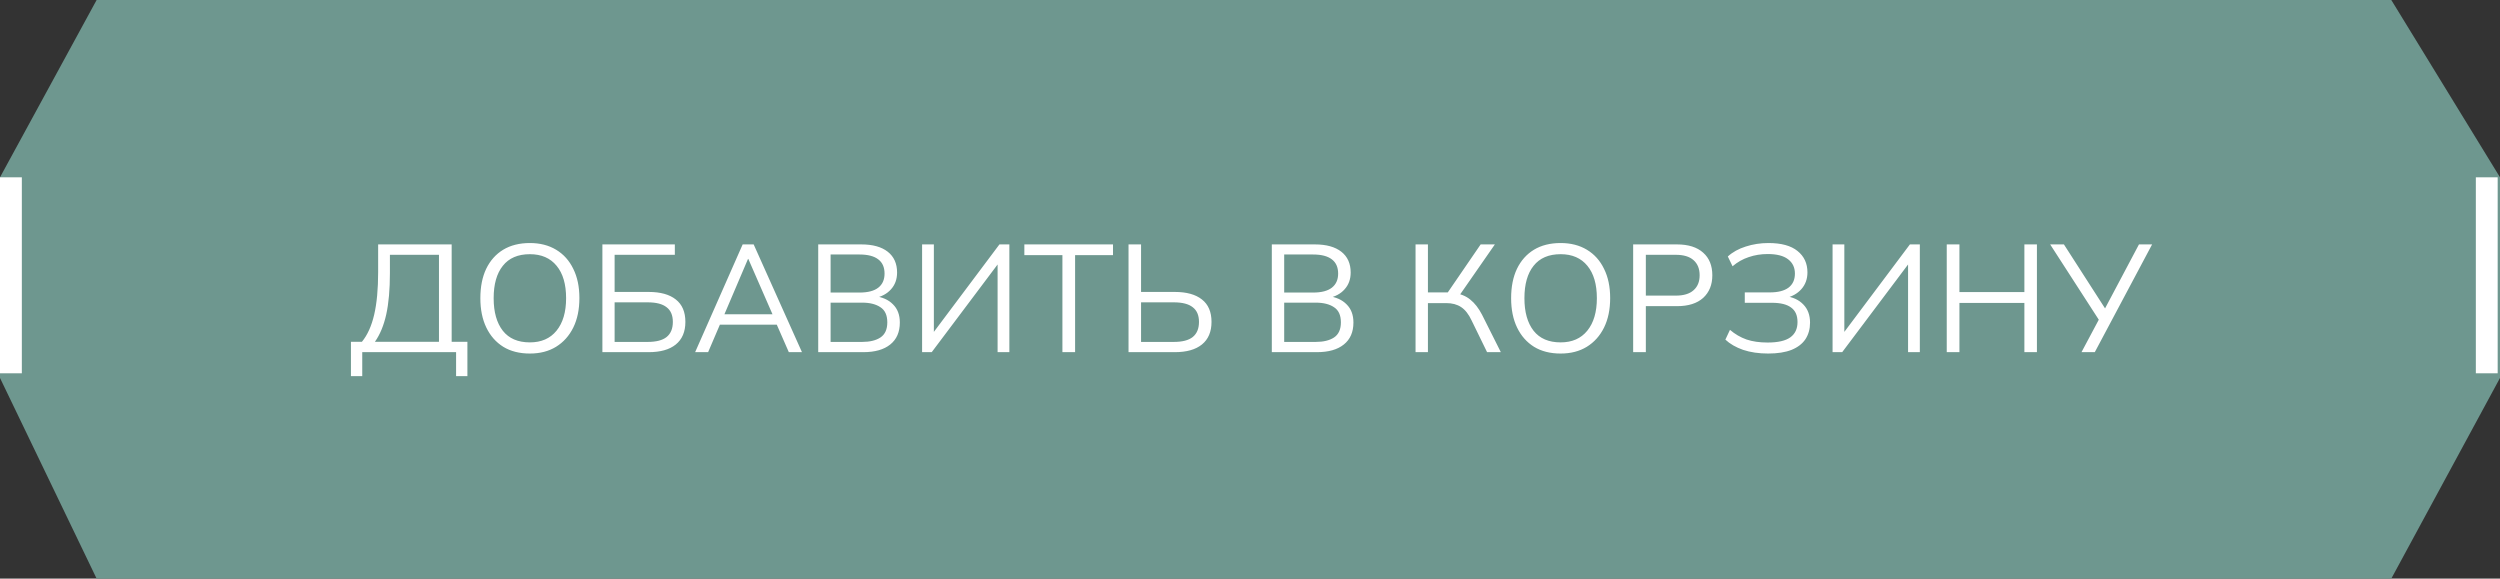 <svg width="229" height="53" viewBox="0 0 229 53" fill="none" xmlns="http://www.w3.org/2000/svg">
<rect x="0" y="0" width="229" height="53" fill="#333333" stroke="none"/>
<path d="M8.85 0H219.043L229 16.242V34.621L219.043 53H8.85L0 34.621V16.242L8.85 0Z" fill="#6E978F"/>
<line x1="1" y1="16.242" x2="1" y2="34.194" stroke="white" stroke-width="2"/>
<line x1="227.787" y1="16.242" x2="227.787" y2="34.194" stroke="white" stroke-width="2"/>
<path d="M32.146 34.456V31.306H33.154C33.658 30.69 34.032 29.864 34.274 28.828C34.517 27.783 34.638 26.485 34.638 24.936V22.388H41.372V31.306H42.814V34.456H41.778V32.258H33.182V34.456H32.146ZM34.344 31.306H40.21V23.34H35.716V25.02C35.716 26.523 35.604 27.783 35.38 28.8C35.156 29.808 34.811 30.643 34.344 31.306ZM44.001 27.316C44.001 26.271 44.178 25.375 44.533 24.628C44.897 23.872 45.415 23.289 46.087 22.878C46.768 22.467 47.585 22.262 48.537 22.262C49.461 22.262 50.264 22.467 50.945 22.878C51.626 23.289 52.149 23.872 52.513 24.628C52.886 25.375 53.073 26.266 53.073 27.302C53.073 28.347 52.886 29.248 52.513 30.004C52.139 30.76 51.612 31.348 50.931 31.768C50.259 32.179 49.461 32.384 48.537 32.384C47.585 32.384 46.773 32.179 46.101 31.768C45.429 31.348 44.911 30.76 44.547 30.004C44.183 29.248 44.001 28.352 44.001 27.316ZM45.219 27.316C45.219 28.585 45.499 29.579 46.059 30.298C46.619 31.007 47.445 31.362 48.537 31.362C49.582 31.362 50.394 31.007 50.973 30.298C51.561 29.579 51.855 28.585 51.855 27.316C51.855 26.037 51.566 25.048 50.987 24.348C50.408 23.639 49.592 23.284 48.537 23.284C47.445 23.284 46.619 23.639 46.059 24.348C45.499 25.048 45.219 26.037 45.219 27.316ZM55.179 32.258V22.388H61.815V23.34H56.299V26.742H59.421C60.495 26.742 61.321 26.971 61.899 27.428C62.487 27.885 62.781 28.571 62.781 29.486C62.781 30.391 62.487 31.082 61.899 31.558C61.321 32.025 60.495 32.258 59.421 32.258H55.179ZM56.299 31.32H59.323C60.107 31.32 60.686 31.171 61.059 30.872C61.442 30.564 61.633 30.102 61.633 29.486C61.633 28.879 61.442 28.431 61.059 28.142C60.686 27.843 60.107 27.694 59.323 27.694H56.299V31.32ZM63.674 32.258L68.028 22.388H69.036L73.46 32.258H72.256L71.024 29.444L71.542 29.738H65.508L66.068 29.444L64.864 32.258H63.674ZM68.518 23.718L66.25 29.038L65.914 28.786H71.122L70.87 29.038L68.546 23.718H68.518ZM74.949 32.258V22.388H78.897C79.942 22.388 80.749 22.612 81.319 23.06C81.888 23.508 82.173 24.143 82.173 24.964C82.173 25.58 81.986 26.093 81.613 26.504C81.249 26.915 80.74 27.185 80.087 27.316V27.12C80.815 27.204 81.384 27.456 81.795 27.876C82.215 28.287 82.425 28.842 82.425 29.542C82.425 30.419 82.131 31.091 81.543 31.558C80.964 32.025 80.143 32.258 79.079 32.258H74.949ZM76.083 31.32H78.967C79.676 31.32 80.236 31.185 80.647 30.914C81.067 30.634 81.277 30.172 81.277 29.528C81.277 28.875 81.067 28.413 80.647 28.142C80.236 27.862 79.676 27.722 78.967 27.722H76.083V31.32ZM76.083 26.798H78.729C79.494 26.798 80.068 26.649 80.451 26.35C80.834 26.051 81.025 25.622 81.025 25.062C81.025 24.483 80.834 24.049 80.451 23.76C80.068 23.461 79.494 23.312 78.729 23.312H76.083V26.798ZM84.464 32.258V22.388H85.542V30.83H85.22L91.548 22.388H92.458V32.258H91.38V23.816H91.688L85.346 32.258H84.464ZM97.317 32.258V23.368H93.831V22.388H101.951V23.368H98.479V32.258H97.317ZM103.373 32.258V22.388H104.521V26.742H107.615C108.688 26.742 109.514 26.971 110.093 27.428C110.681 27.885 110.975 28.571 110.975 29.486C110.975 30.391 110.681 31.082 110.093 31.558C109.514 32.025 108.688 32.258 107.615 32.258H103.373ZM104.521 31.32H107.517C108.301 31.32 108.879 31.171 109.253 30.872C109.635 30.564 109.827 30.102 109.827 29.486C109.827 28.879 109.635 28.431 109.253 28.142C108.879 27.843 108.301 27.694 107.517 27.694H104.521V31.32ZM116.498 32.258V22.388H120.446C121.491 22.388 122.298 22.612 122.868 23.06C123.437 23.508 123.722 24.143 123.722 24.964C123.722 25.58 123.535 26.093 123.162 26.504C122.798 26.915 122.289 27.185 121.636 27.316V27.12C122.364 27.204 122.933 27.456 123.344 27.876C123.764 28.287 123.974 28.842 123.974 29.542C123.974 30.419 123.68 31.091 123.092 31.558C122.513 32.025 121.692 32.258 120.628 32.258H116.498ZM117.632 31.32H120.516C121.225 31.32 121.785 31.185 122.196 30.914C122.616 30.634 122.826 30.172 122.826 29.528C122.826 28.875 122.616 28.413 122.196 28.142C121.785 27.862 121.225 27.722 120.516 27.722H117.632V31.32ZM117.632 26.798H120.278C121.043 26.798 121.617 26.649 122 26.35C122.382 26.051 122.574 25.622 122.574 25.062C122.574 24.483 122.382 24.049 122 23.76C121.617 23.461 121.043 23.312 120.278 23.312H117.632V26.798ZM129.664 32.258V22.388H130.798V26.784H132.814L132.464 27.008L135.628 22.388H136.93L133.584 27.204L133.164 26.84C133.761 26.905 134.265 27.106 134.676 27.442C135.086 27.769 135.446 28.231 135.754 28.828L137.476 32.258H136.216L134.802 29.36C134.531 28.781 134.209 28.371 133.836 28.128C133.472 27.885 133.019 27.764 132.478 27.764H130.798V32.258H129.664ZM138.419 27.316C138.419 26.271 138.596 25.375 138.951 24.628C139.315 23.872 139.833 23.289 140.505 22.878C141.186 22.467 142.003 22.262 142.955 22.262C143.879 22.262 144.681 22.467 145.363 22.878C146.044 23.289 146.567 23.872 146.931 24.628C147.304 25.375 147.491 26.266 147.491 27.302C147.491 28.347 147.304 29.248 146.931 30.004C146.557 30.76 146.03 31.348 145.349 31.768C144.677 32.179 143.879 32.384 142.955 32.384C142.003 32.384 141.191 32.179 140.519 31.768C139.847 31.348 139.329 30.76 138.965 30.004C138.601 29.248 138.419 28.352 138.419 27.316ZM139.637 27.316C139.637 28.585 139.917 29.579 140.477 30.298C141.037 31.007 141.863 31.362 142.955 31.362C144 31.362 144.812 31.007 145.391 30.298C145.979 29.579 146.273 28.585 146.273 27.316C146.273 26.037 145.983 25.048 145.405 24.348C144.826 23.639 144.009 23.284 142.955 23.284C141.863 23.284 141.037 23.639 140.477 24.348C139.917 25.048 139.637 26.037 139.637 27.316ZM149.597 32.258V22.388H153.615C154.651 22.388 155.449 22.64 156.009 23.144C156.569 23.639 156.849 24.329 156.849 25.216C156.849 26.084 156.569 26.775 156.009 27.288C155.449 27.792 154.651 28.044 153.615 28.044H150.759V32.258H149.597ZM150.759 27.078H153.503C154.222 27.078 154.763 26.915 155.127 26.588C155.501 26.261 155.687 25.804 155.687 25.216C155.687 24.619 155.501 24.157 155.127 23.83C154.763 23.503 154.222 23.34 153.503 23.34H150.759V27.078ZM161.964 32.384C161.106 32.384 160.34 32.272 159.668 32.048C159.006 31.815 158.464 31.502 158.044 31.11L158.464 30.214C158.922 30.606 159.426 30.9 159.976 31.096C160.527 31.283 161.171 31.376 161.908 31.376C162.86 31.376 163.556 31.217 163.994 30.9C164.433 30.583 164.652 30.116 164.652 29.5C164.652 28.893 164.456 28.45 164.064 28.17C163.682 27.881 163.098 27.736 162.314 27.736H159.822V26.784H162.118C162.865 26.784 163.434 26.639 163.826 26.35C164.218 26.051 164.414 25.622 164.414 25.062C164.414 24.502 164.204 24.063 163.784 23.746C163.374 23.429 162.753 23.27 161.922 23.27C161.306 23.27 160.728 23.363 160.186 23.55C159.645 23.727 159.15 24.007 158.702 24.39L158.268 23.494C158.707 23.093 159.253 22.789 159.906 22.584C160.569 22.369 161.264 22.262 161.992 22.262C163.168 22.262 164.055 22.505 164.652 22.99C165.259 23.475 165.562 24.129 165.562 24.95C165.562 25.557 165.376 26.07 165.002 26.49C164.638 26.901 164.139 27.176 163.504 27.316V27.12C164.214 27.204 164.774 27.461 165.184 27.89C165.595 28.31 165.8 28.865 165.8 29.556C165.8 30.135 165.66 30.639 165.38 31.068C165.1 31.488 164.676 31.815 164.106 32.048C163.537 32.272 162.823 32.384 161.964 32.384ZM167.863 32.258V22.388H168.941V30.83H168.619L174.947 22.388H175.857V32.258H174.779V23.816H175.087L168.745 32.258H167.863ZM178.322 32.258V22.388H179.484V26.756H185.434V22.388H186.582V32.258H185.434V27.75H179.484V32.258H178.322ZM190.665 32.258L192.373 29.052L192.387 29.5L187.795 22.388H189.055L192.961 28.464H192.709L195.929 22.388H197.133L191.883 32.258H190.665Z" fill="white"/>
</svg>
